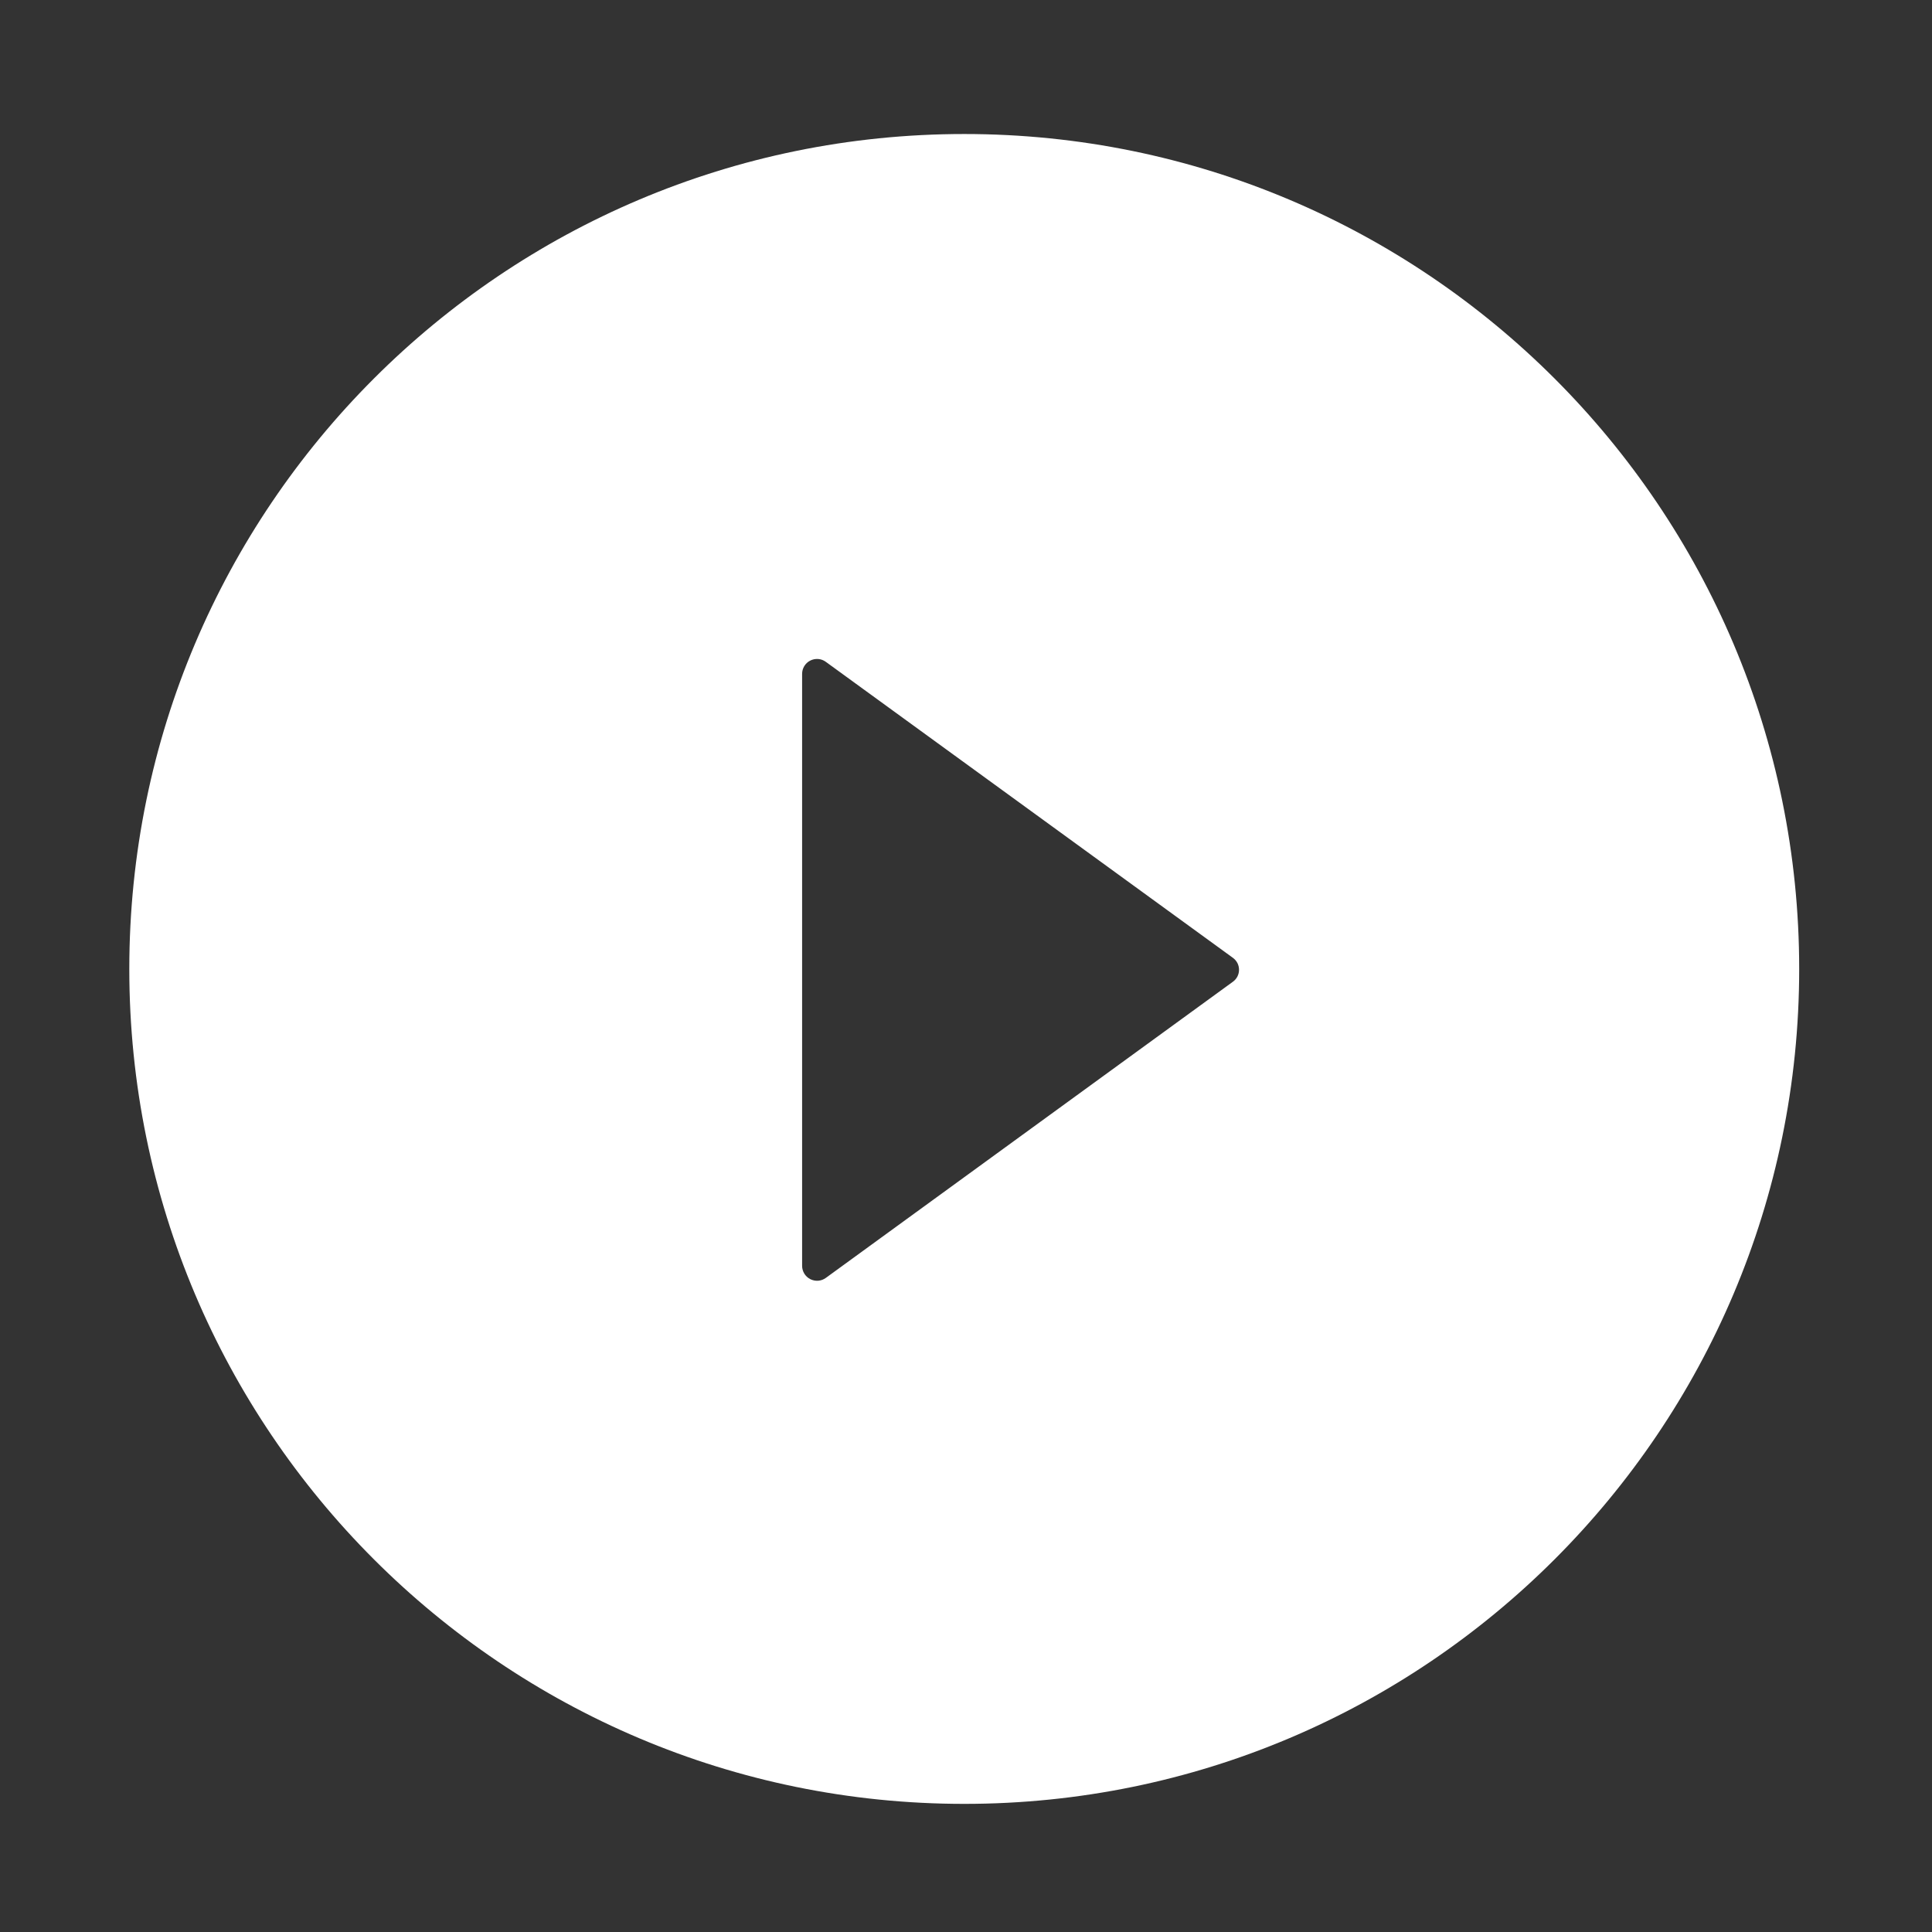 <svg width="82" height="82" viewBox="0 0 82 82" fill="none" xmlns="http://www.w3.org/2000/svg">
<rect x="0" y="0" width="82" height="82" fill="#333333" stroke="none"/>
<g id="ant-design:play-circle-filled">
<path id="Vector" d="M40.926 5.688C21.356 5.688 5.488 21.555 5.488 41.125C5.488 60.695 21.356 76.562 40.926 76.562C60.495 76.562 76.363 60.695 76.363 41.125C76.363 21.555 60.495 5.688 40.926 5.688ZM52.324 41.671L35.048 54.24C34.954 54.308 34.842 54.349 34.726 54.358C34.61 54.366 34.493 54.343 34.389 54.29C34.285 54.236 34.198 54.156 34.137 54.056C34.077 53.957 34.044 53.843 34.044 53.726V28.603C34.044 28.486 34.075 28.372 34.136 28.272C34.197 28.172 34.284 28.091 34.388 28.038C34.492 27.985 34.609 27.961 34.726 27.97C34.842 27.979 34.954 28.02 35.048 28.089L52.324 40.65C52.406 40.708 52.472 40.785 52.519 40.873C52.564 40.962 52.588 41.061 52.588 41.161C52.588 41.261 52.564 41.359 52.519 41.448C52.472 41.537 52.406 41.613 52.324 41.671Z" fill="white"/>
</g>
</svg>

